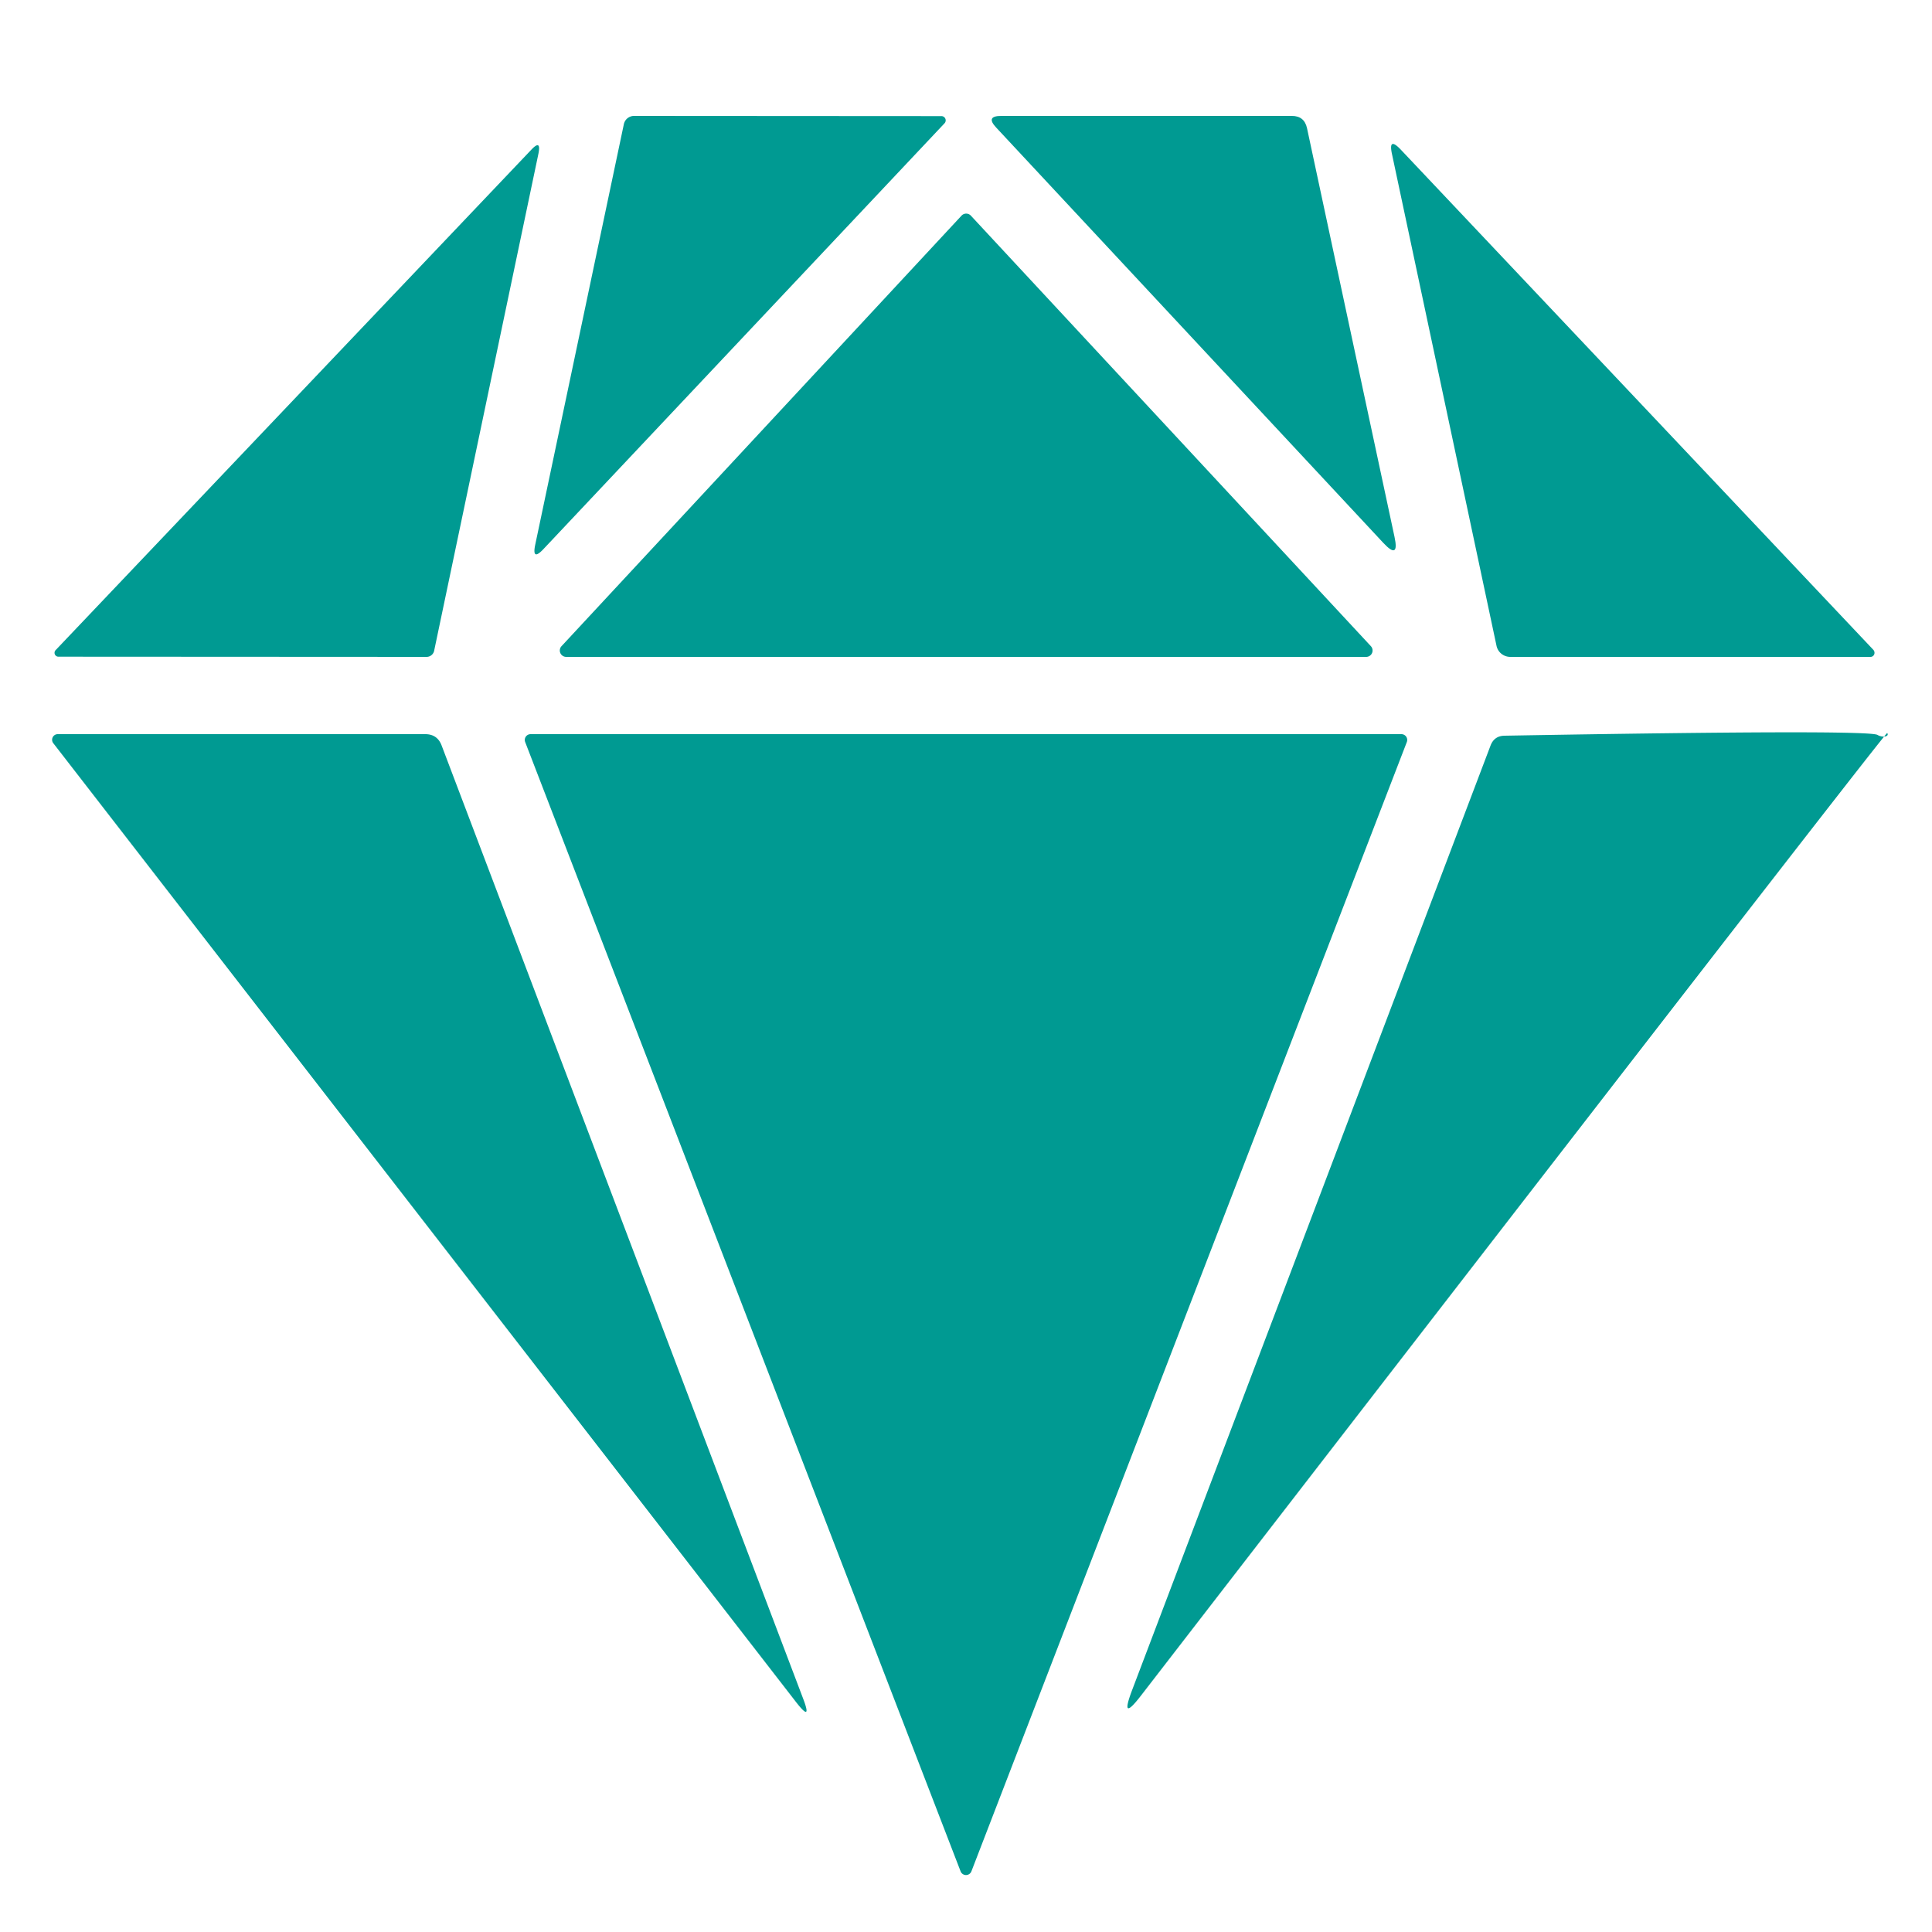 <?xml version="1.0" encoding="UTF-8" standalone="no"?>
<!DOCTYPE svg PUBLIC "-//W3C//DTD SVG 1.1//EN" "http://www.w3.org/Graphics/SVG/1.1/DTD/svg11.dtd">
<svg xmlns="http://www.w3.org/2000/svg" version="1.1" viewBox="0.00 0.00 100.00 100.00">
<path fill="#009a92" d="
  M 27.70 28.21
  L 32.29 6.43
  A 0.54 0.54 0.0 0 1 32.82 6.00
  L 48.73 6.01
  A 0.22 0.22 0.0 0 1 48.89 6.38
  L 28.12 28.43
  Q 27.53 29.05 27.70 28.21
  Z"
/>
<path fill="#009a92" d="
  M 71.60 28.10
  L 51.56 6.60
  Q 51.00 6.00 51.82 6.00
  L 66.87 6.00
  Q 67.51 6.00 67.65 6.63
  L 72.18 27.79
  Q 72.44 29.00 71.60 28.10
  Z"
/>
<path fill="#009a92" d="
  M 72.05 7.98
  Q 71.85 7.06 72.50 7.74
  L 96.96 33.63
  A 0.22 0.21 67.8 0 1 96.81 34.00
  L 78.17 34.00
  A 0.73 0.72 -5.9 0 1 77.46 33.43
  L 72.05 7.98
  Z"
/>
<path fill="#009a92" d="
  M 22.47 33.69
  A 0.40 0.40 0.0 0 1 22.08 34.00
  L 3.02 33.99
  A 0.20 0.20 0.0 0 1 2.88 33.65
  L 27.50 7.75
  Q 28.02 7.20 27.87 7.95
  L 22.47 33.69
  Z"
/>
<path fill="#009a92" d="
  M 29.06 33.45
  L 49.77 11.16
  A 0.33 0.33 0.0 0 1 50.25 11.16
  L 70.96 33.45
  A 0.33 0.33 0.0 0 1 70.72 34.00
  L 29.30 34.00
  A 0.33 0.33 0.0 0 1 29.06 33.45
  Z"
/>
<path fill="#009a92" d="
  M 22.86 38.59
  L 41.57 87.92
  Q 42.05 89.18 41.22 88.12
  L 2.76 38.47
  A 0.29 0.29 0.0 0 1 2.99 38.00
  L 22.01 38.00
  Q 22.64 38.00 22.86 38.59
  Z"
/>
<path fill="#009a92" d="
  M 72.82 38.40
  L 50.28 96.86
  A 0.30 0.30 0.0 0 1 49.72 96.86
  L 27.18 38.40
  A 0.30 0.30 0.0 0 1 27.46 38.00
  L 72.54 38.00
  A 0.30 0.30 0.0 0 1 72.82 38.40
  Z"
/>
<path fill="#009a92" d="
  M 58.59 87.50
  L 77.15 38.59
  Q 77.34 38.09 77.87 38.08
  Q 96.71 37.75 97.18 38.04
  A 0.33 0.16 13.8 0 0 97.68 37.94
  Q 97.61 37.86 59.06 87.76
  Q 57.95 89.20 58.59 87.50
  Z"
/>
</svg>
